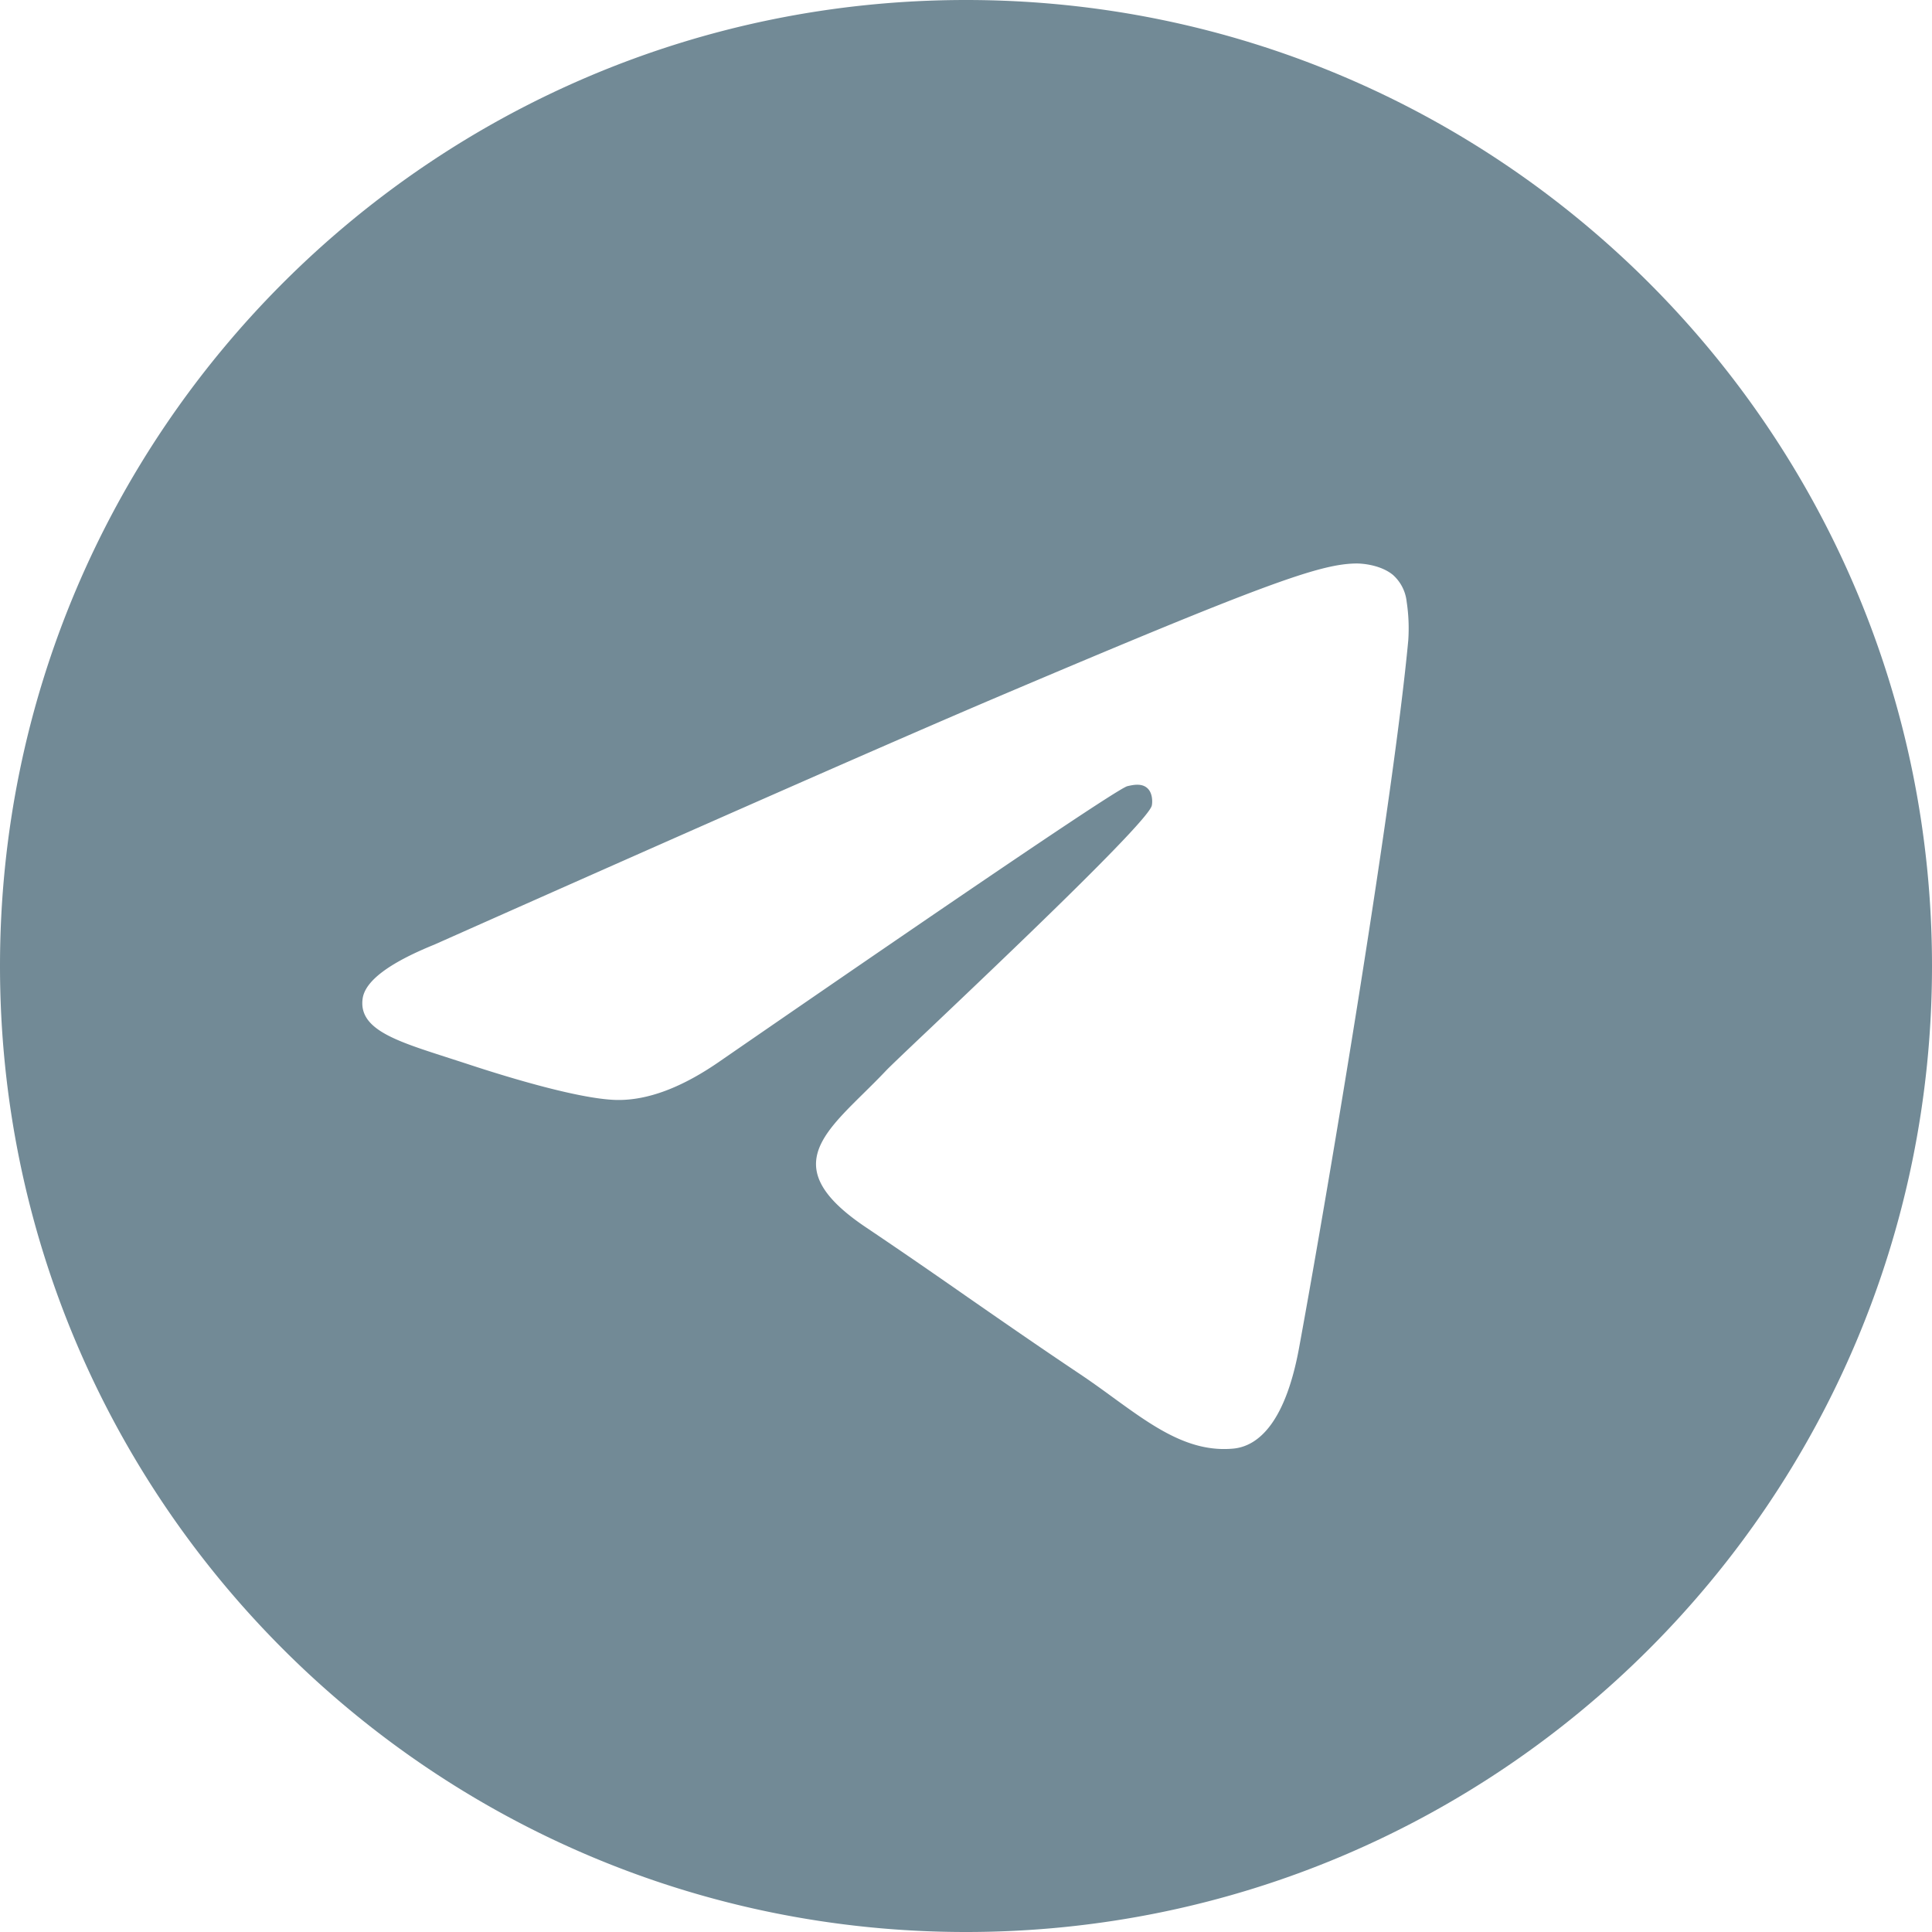 <svg width="24" height="24" viewBox="0 0 24 24" fill="none" xmlns="http://www.w3.org/2000/svg"><path fill-rule="evenodd" clip-rule="evenodd" d="M12 0C5.373 0 0 5.373 0 12s5.373 12 12 12 12-5.373 12-12S18.627 0 12 0zm.375 8.665c-1.165.495-3.492 1.518-6.981 3.07-.567.23-.864.456-.89.676-.047.372.41.518 1.03.718l.263.085c.61.202 1.433.44 1.86.45.388.008.82-.155 1.299-.49 3.26-2.248 4.943-3.383 5.049-3.408.074-.017.178-.039.248.025.07.063.063.183.055.216-.045.196-1.835 1.896-2.762 2.776-.29.274-.494.469-.536.513-.094.1-.19.194-.281.284-.568.56-.994.978.023 1.663.489.329.88.6 1.27.872.427.296.852.592 1.402.96.14.094.274.191.404.286.496.36.942.685 1.492.634.32-.03.65-.338.818-1.254.397-2.164 1.176-6.854 1.356-8.787a2.202 2.202 0 0 0-.02-.48.519.519 0 0 0-.17-.332c-.144-.119-.365-.144-.464-.142-.45.008-1.141.253-4.465 1.665z" fill="#728A96"></path></svg>